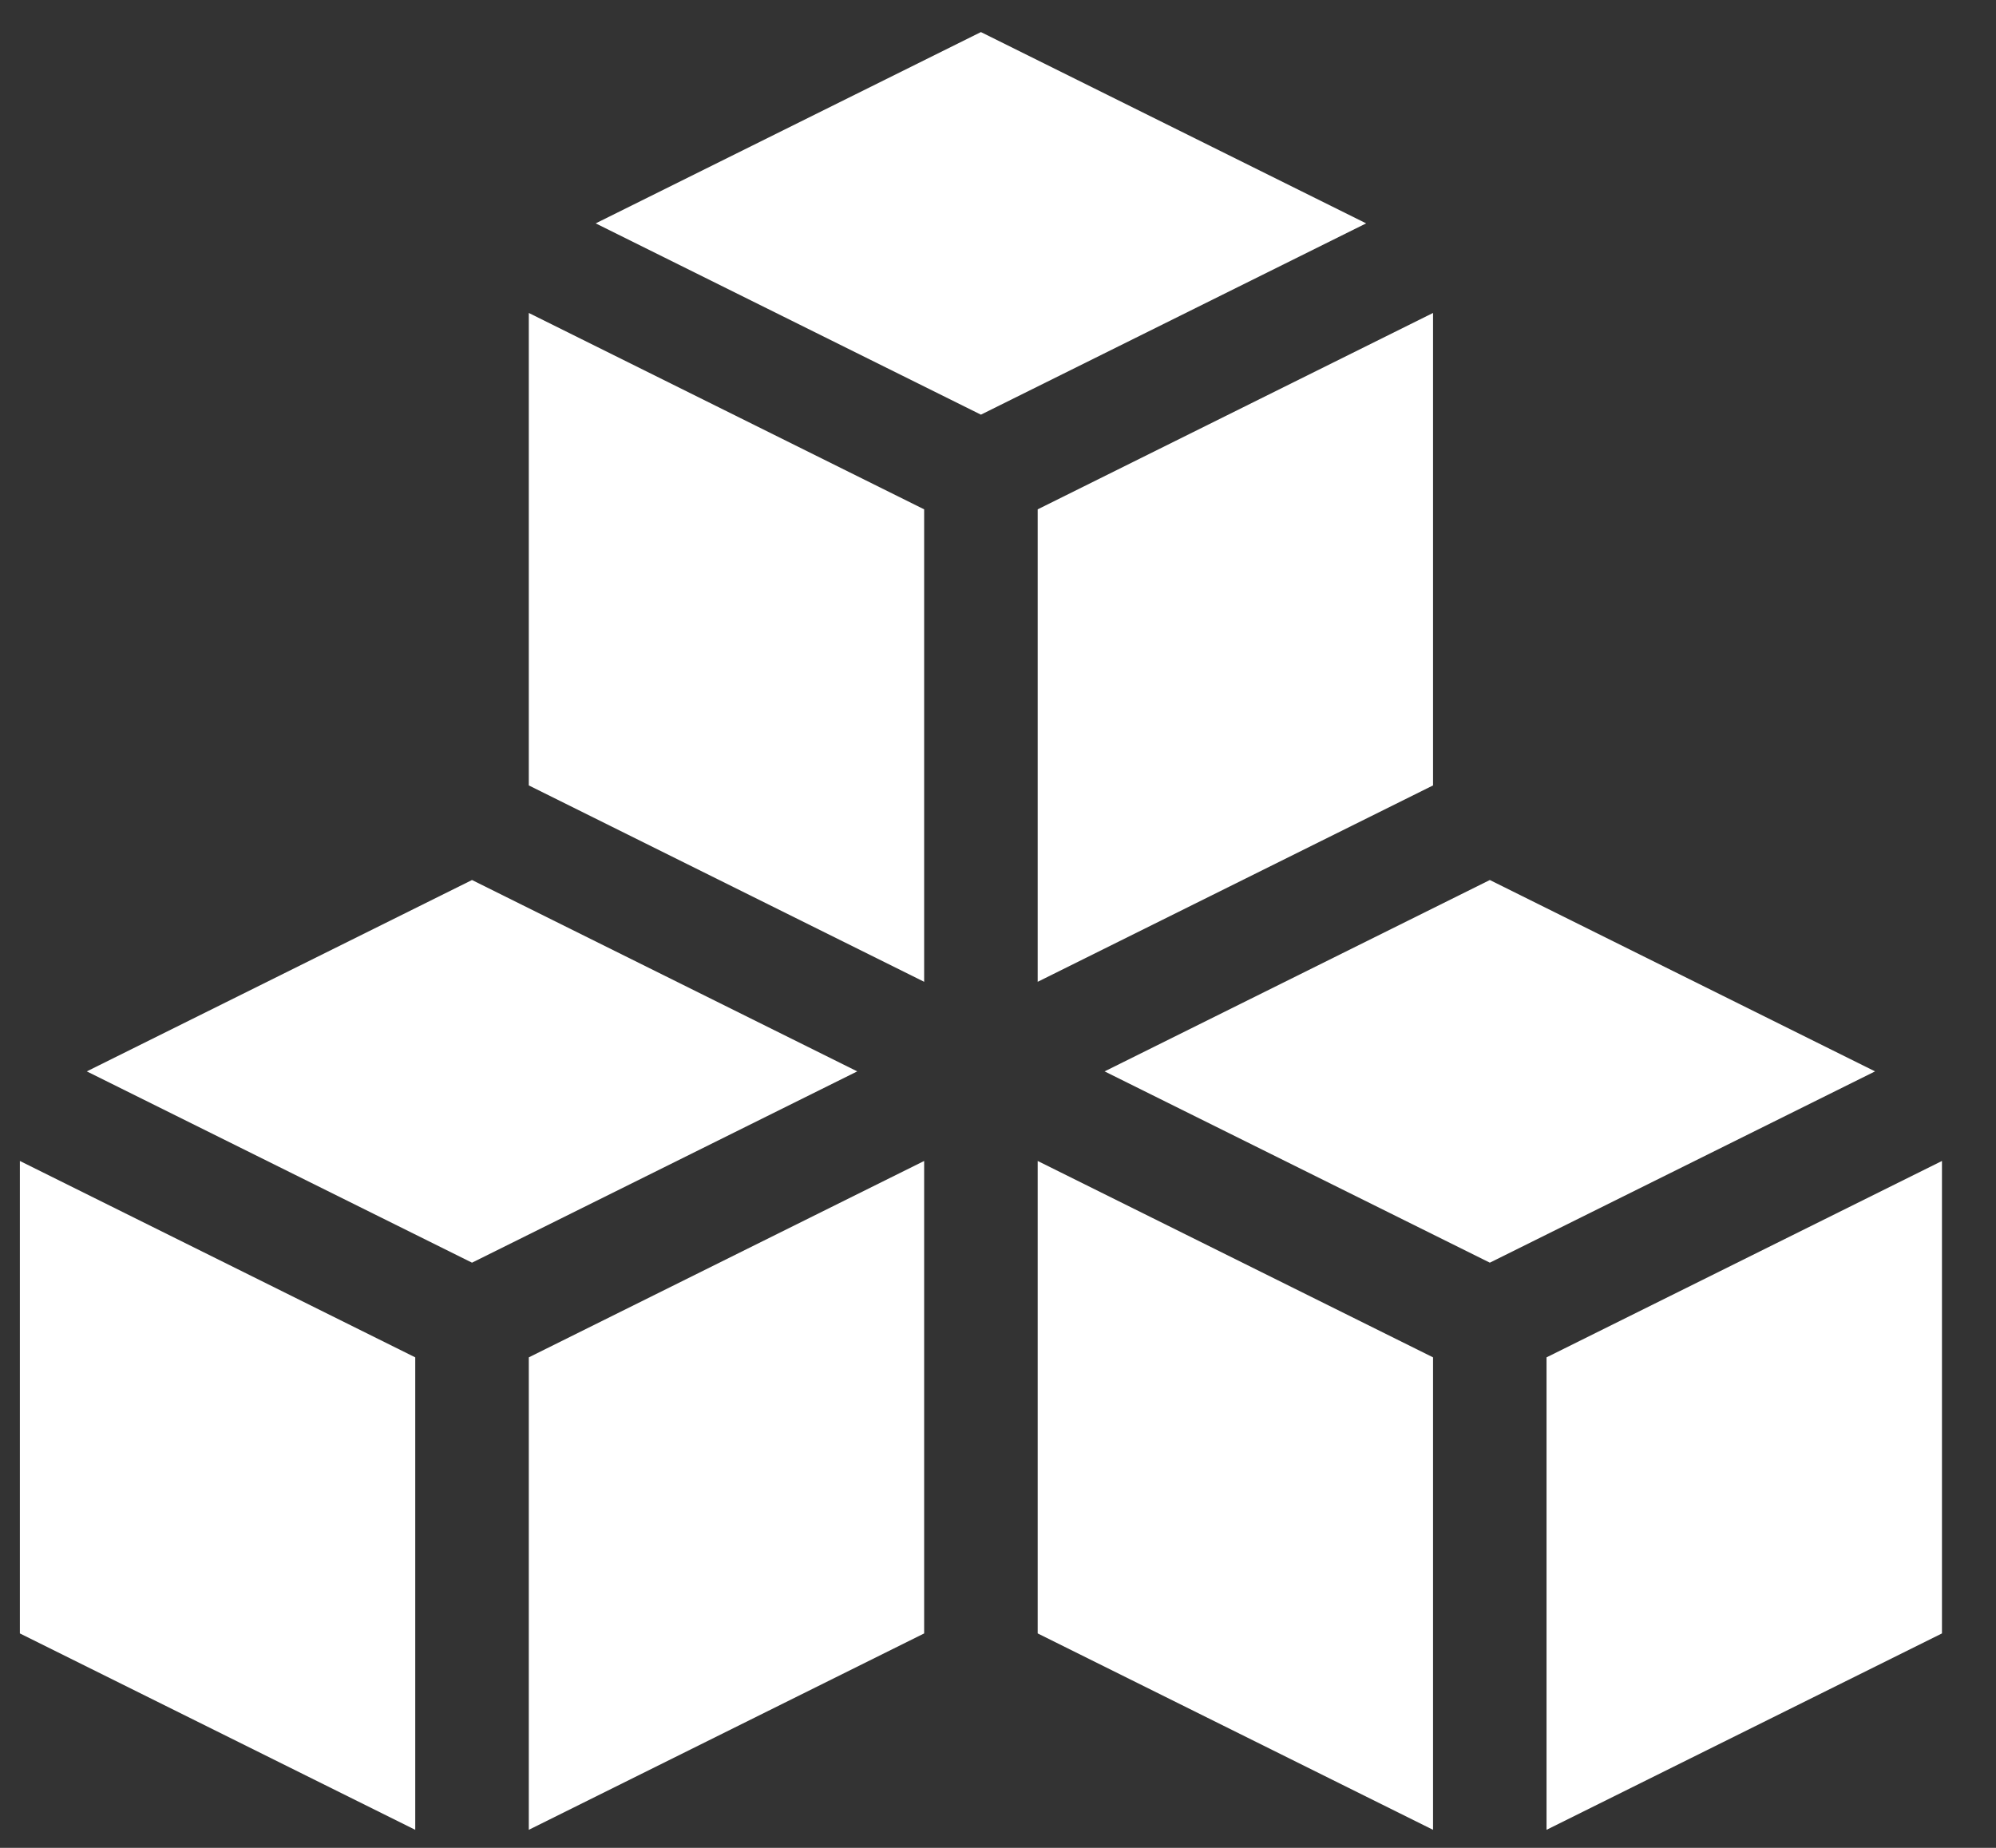 <svg width="27" height="25" viewBox="0 0 27 25" fill="none" xmlns="http://www.w3.org/2000/svg">
<rect x="0" y="0" width="27" height="25" fill="#333333" stroke="none"/>
<path d="M7.153 18.364V24.756L12.501 22.099V15.707L7.153 18.364Z" fill="white"/>
<path d="M7.153 4.234V10.626L12.501 13.283V6.891L7.153 4.234Z" fill="white"/>
<path d="M6.385 11.906L1.174 14.495L6.385 17.083L11.596 14.495L6.385 11.906Z" fill="white"/>
<path d="M0.269 15.707V22.099L5.617 24.756V18.364L0.269 15.707Z" fill="white"/>
<path d="M13.269 0.434L8.058 3.022L13.269 5.61L18.48 3.022L13.269 0.434Z" fill="white"/>
<path d="M20.92 18.364V24.756L26.269 22.099V15.707L20.92 18.364Z" fill="white"/>
<path d="M14.037 6.891V13.283L19.385 10.626V4.234L14.037 6.891Z" fill="white"/>
<path d="M20.153 11.906L14.942 14.495L20.153 17.083L25.364 14.495L20.153 11.906Z" fill="white"/>
<path d="M14.037 15.707V22.099L19.385 24.756V18.364L14.037 15.707Z" fill="white"/>
</svg>
